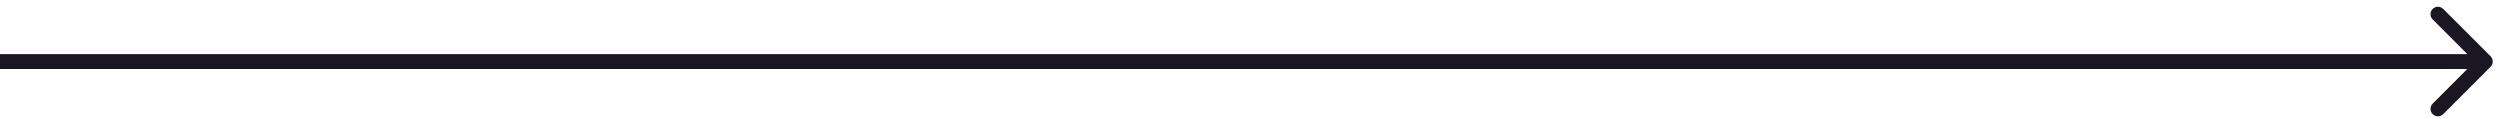 <svg width="336" height="16" viewBox="0 0 336 16" fill="none" xmlns="http://www.w3.org/2000/svg">
<path d="M334.731 8.979C335.122 8.588 335.122 7.955 334.731 7.564L328.367 1.2C327.977 0.81 327.343 0.81 326.953 1.2C326.562 1.591 326.562 2.224 326.953 2.615L332.61 8.271L326.953 13.928C326.562 14.319 326.562 14.952 326.953 15.343C327.343 15.733 327.977 15.733 328.367 15.343L334.731 8.979ZM0 9.271H334.024V7.271L0 7.271L0 9.271Z" fill="#1A1722"/>
</svg>
